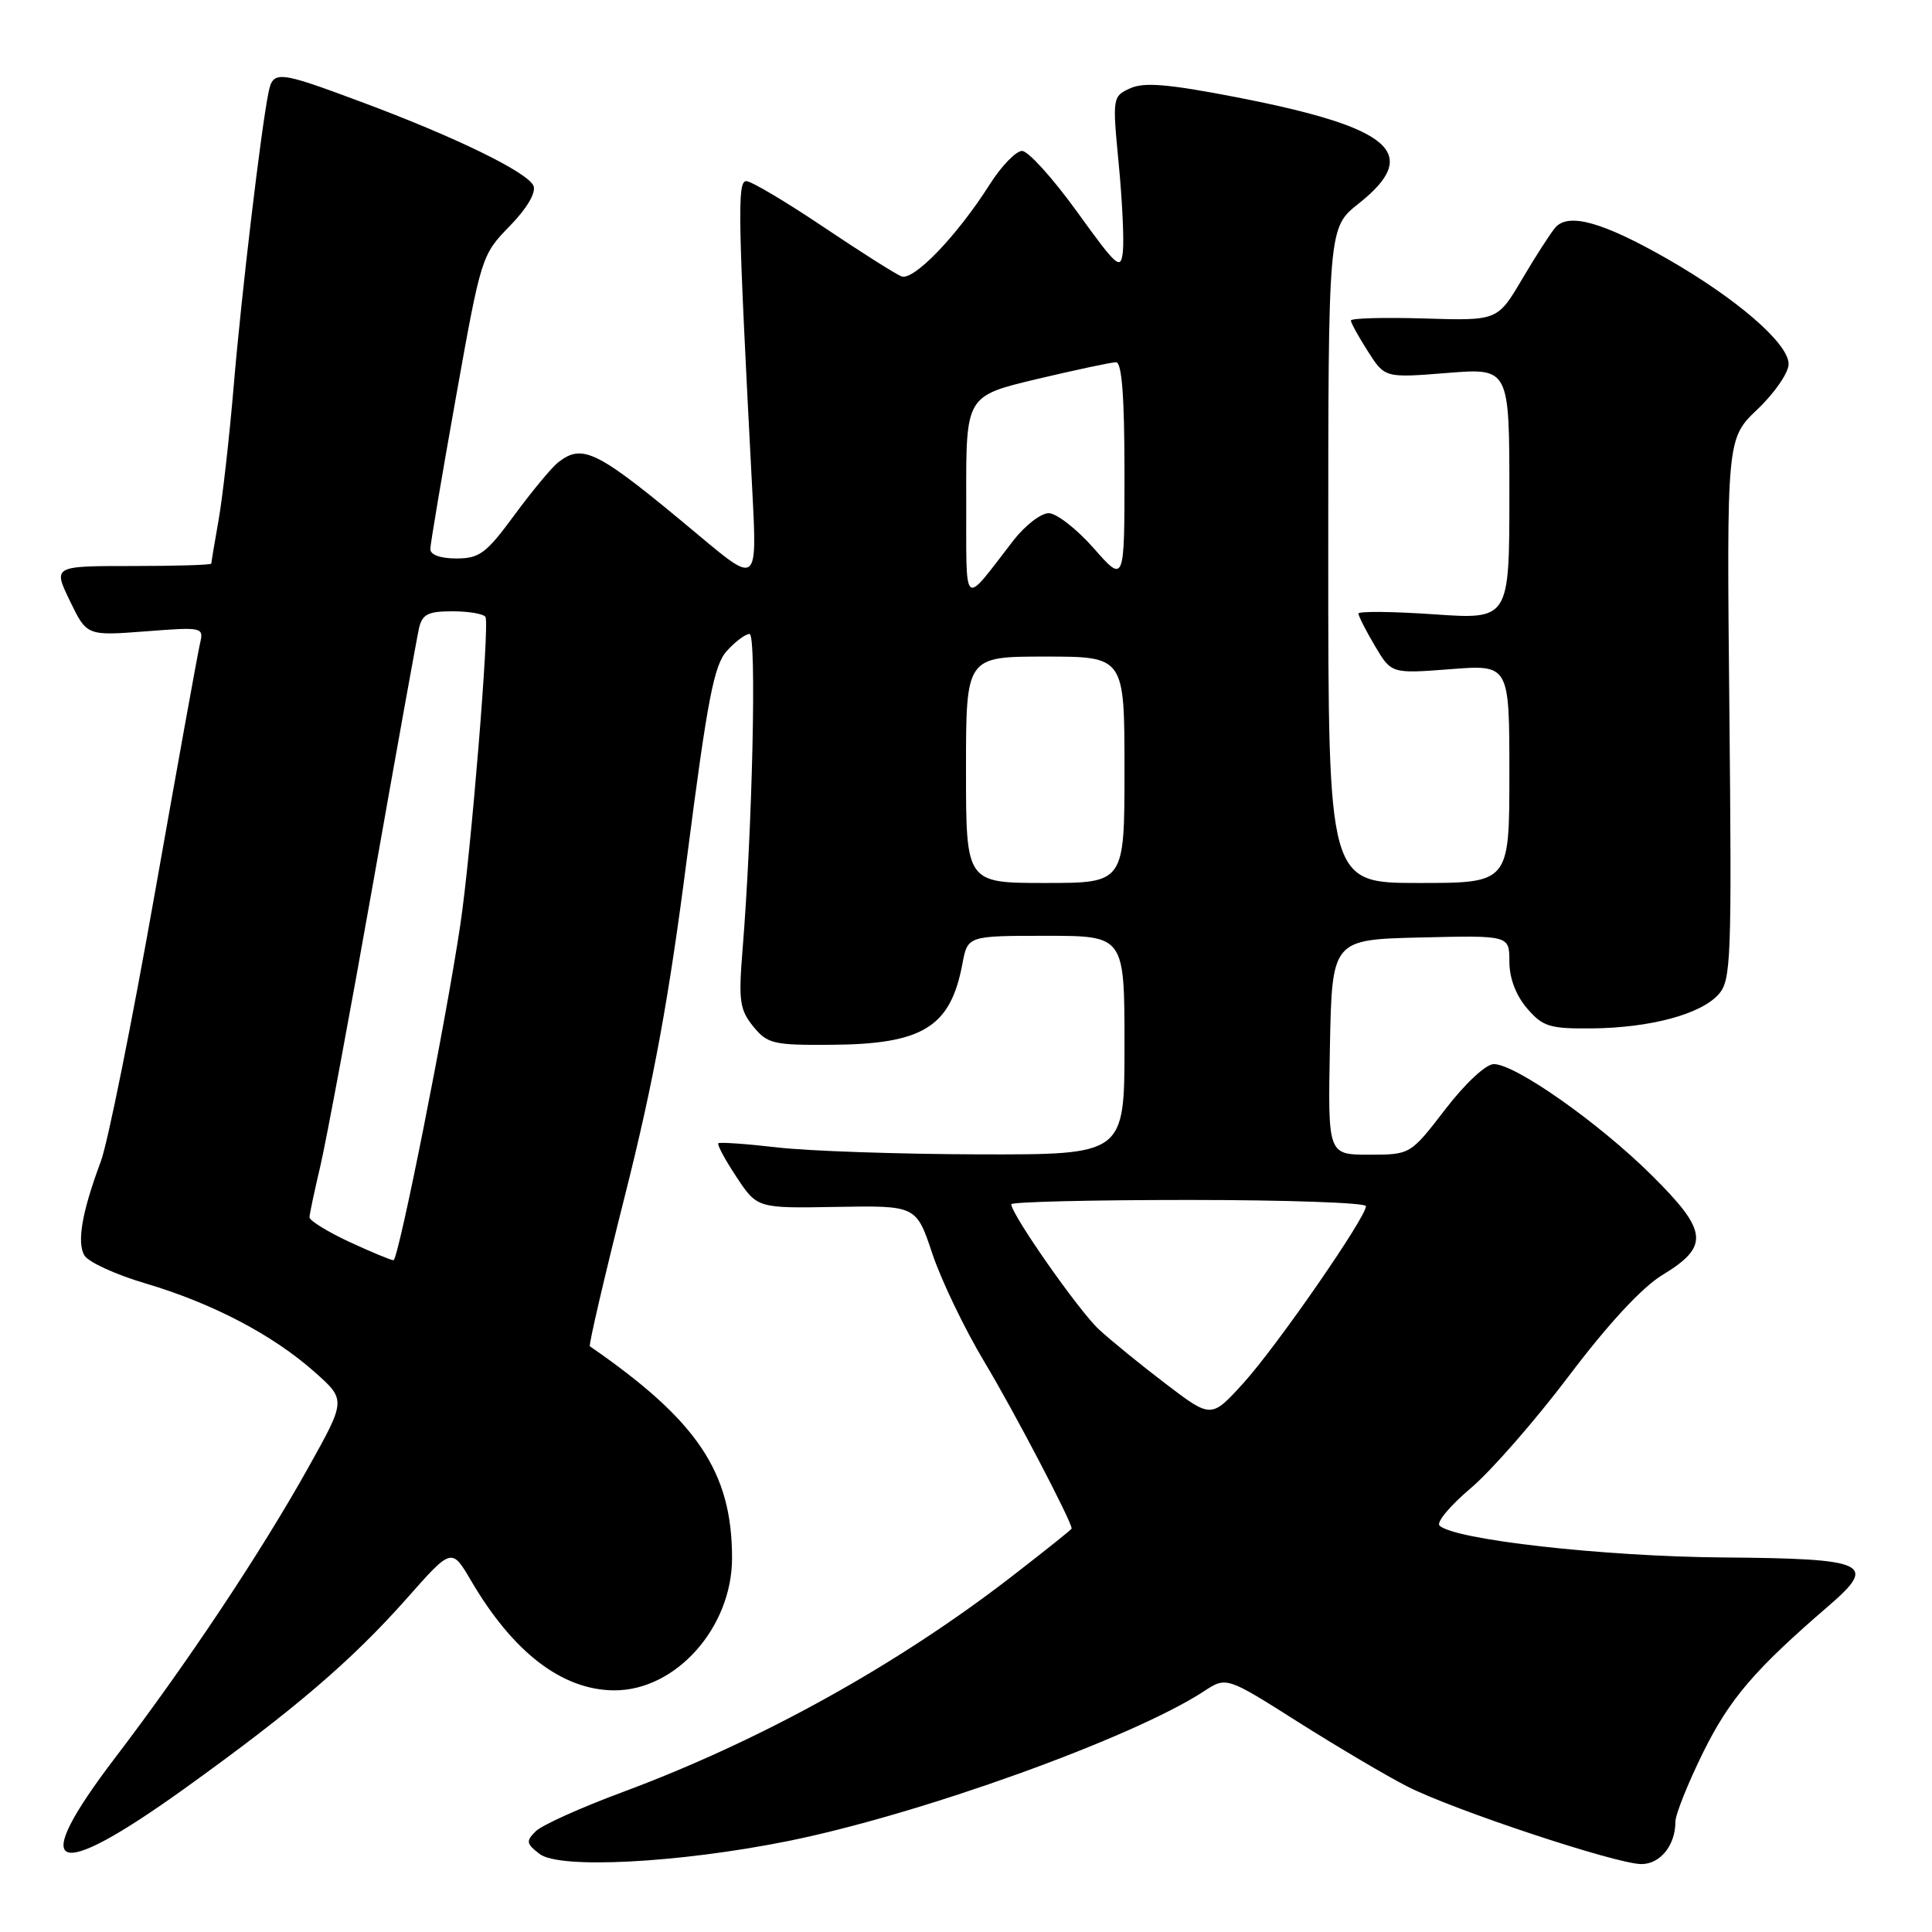 <?xml version="1.0" encoding="UTF-8" standalone="no"?>
<!DOCTYPE svg PUBLIC "-//W3C//DTD SVG 1.1//EN" "http://www.w3.org/Graphics/SVG/1.1/DTD/svg11.dtd" >
<svg xmlns="http://www.w3.org/2000/svg" xmlns:xlink="http://www.w3.org/1999/xlink" version="1.1" viewBox="0 0 256 256">
 <g >
 <path fill="currentColor"
d=" M 104.32 243.97 C 121.84 240.45 150.02 230.31 159.50 224.12 C 162.50 222.15 162.50 222.15 172.00 228.17 C 177.22 231.47 183.72 235.31 186.44 236.70 C 192.54 239.82 214.19 247.00 217.49 247.00 C 220.00 247.00 222.00 244.51 222.00 241.39 C 222.00 240.43 223.66 236.29 225.69 232.17 C 229.20 225.09 232.48 221.25 242.31 212.78 C 248.85 207.15 247.46 206.52 228.24 206.37 C 212.35 206.24 192.61 204.01 190.74 202.14 C 190.31 201.71 192.16 199.49 194.85 197.22 C 197.55 194.95 203.42 188.23 207.90 182.30 C 213.11 175.40 217.58 170.58 220.28 168.94 C 226.55 165.13 226.34 163.14 218.82 155.69 C 211.85 148.78 200.80 141.00 197.94 141.00 C 196.89 141.00 194.16 143.54 191.50 147.00 C 186.88 153.00 186.88 153.00 181.41 153.00 C 175.95 153.00 175.95 153.00 176.22 138.75 C 176.50 124.50 176.50 124.50 188.25 124.22 C 200.00 123.94 200.00 123.94 200.00 127.41 C 200.00 129.61 200.86 131.88 202.34 133.61 C 204.43 136.04 205.33 136.32 210.93 136.27 C 218.65 136.19 225.32 134.41 227.70 131.78 C 229.38 129.93 229.48 127.35 229.15 93.95 C 228.79 58.12 228.79 58.12 232.90 54.21 C 235.15 52.07 237.00 49.38 237.00 48.24 C 237.00 45.51 230.14 39.57 220.87 34.27 C 212.37 29.42 207.83 28.15 206.09 30.15 C 205.45 30.89 203.46 33.98 201.68 37.00 C 198.43 42.50 198.43 42.50 188.72 42.20 C 183.37 42.04 179.00 42.16 179.00 42.47 C 179.00 42.78 180.01 44.61 181.25 46.55 C 183.50 50.08 183.50 50.08 191.75 49.42 C 200.00 48.76 200.00 48.76 200.00 65.43 C 200.00 82.09 200.00 82.09 190.00 81.40 C 184.50 81.02 180.00 80.98 180.00 81.30 C 180.00 81.62 180.98 83.55 182.18 85.58 C 184.36 89.27 184.36 89.27 192.18 88.67 C 200.00 88.06 200.00 88.06 200.00 102.53 C 200.00 117.00 200.00 117.00 188.00 117.00 C 176.00 117.00 176.00 117.00 176.00 73.58 C 176.00 30.17 176.00 30.17 180.00 27.00 C 188.43 20.32 184.51 16.90 163.82 12.88 C 154.82 11.14 151.59 10.86 149.76 11.70 C 147.42 12.77 147.39 12.91 148.23 21.64 C 148.70 26.51 148.95 31.76 148.79 33.29 C 148.52 35.87 148.07 35.48 142.70 28.04 C 139.51 23.62 136.24 20.00 135.43 20.00 C 134.62 20.00 132.68 22.01 131.12 24.47 C 126.83 31.24 121.06 37.24 119.45 36.62 C 118.67 36.32 114.00 33.36 109.06 30.04 C 104.12 26.72 99.54 24.00 98.88 24.00 C 97.68 24.00 97.77 28.60 99.68 64.95 C 100.33 77.41 100.33 77.41 92.61 70.95 C 79.09 59.64 77.26 58.69 73.94 61.28 C 73.09 61.95 70.49 65.09 68.16 68.25 C 64.43 73.33 63.53 74.00 60.47 74.00 C 58.35 74.00 57.01 73.51 57.02 72.75 C 57.03 72.06 58.56 63.02 60.41 52.66 C 63.74 34.02 63.82 33.77 67.52 29.98 C 69.79 27.66 71.04 25.55 70.70 24.65 C 70.01 22.86 60.37 18.15 47.75 13.46 C 36.81 9.38 36.18 9.32 35.58 12.25 C 34.59 17.06 31.98 39.10 30.98 51.00 C 30.40 57.88 29.49 65.95 28.96 68.93 C 28.43 71.92 28.00 74.51 28.00 74.68 C 28.00 74.86 23.28 75.00 17.51 75.00 C 7.03 75.00 7.03 75.00 9.26 79.62 C 11.50 84.25 11.50 84.25 19.26 83.66 C 26.90 83.07 27.01 83.10 26.50 85.28 C 26.21 86.50 23.51 101.45 20.49 118.50 C 17.47 135.55 14.27 151.48 13.36 153.89 C 10.88 160.54 10.17 164.56 11.17 166.33 C 11.66 167.21 15.31 168.89 19.28 170.06 C 28.13 172.68 36.14 176.87 41.68 181.79 C 45.86 185.50 45.86 185.50 40.83 194.50 C 34.56 205.72 24.78 220.42 15.25 232.92 C 3.63 248.17 6.90 249.60 24.50 236.96 C 38.98 226.56 46.59 220.05 53.91 211.79 C 59.85 205.07 59.85 205.07 62.42 209.45 C 67.98 218.94 74.47 223.93 81.35 223.98 C 89.53 224.04 97.00 215.67 97.00 206.45 C 97.00 195.05 92.42 188.23 78.16 178.39 C 77.98 178.26 80.08 169.23 82.83 158.33 C 86.61 143.34 88.62 132.40 91.05 113.50 C 93.75 92.57 94.61 88.13 96.31 86.25 C 97.43 85.01 98.79 84.00 99.32 84.00 C 100.28 84.00 99.70 109.80 98.38 126.00 C 97.85 132.59 98.02 133.80 99.80 136.00 C 101.68 138.31 102.45 138.50 110.17 138.44 C 122.29 138.36 125.95 136.09 127.52 127.73 C 128.22 124.00 128.22 124.00 138.61 124.00 C 149.00 124.00 149.00 124.00 149.00 138.50 C 149.00 153.00 149.00 153.00 129.75 152.96 C 119.16 152.93 107.12 152.52 103.00 152.04 C 98.88 151.56 95.35 151.32 95.18 151.49 C 95.00 151.67 96.08 153.68 97.59 155.96 C 100.34 160.11 100.34 160.11 110.87 159.92 C 121.41 159.74 121.41 159.74 123.54 166.12 C 124.71 169.63 127.82 176.10 130.46 180.50 C 134.32 186.92 142.00 201.60 142.00 202.54 C 142.00 202.66 138.44 205.50 134.10 208.86 C 118.89 220.63 100.71 230.70 82.50 237.46 C 77.00 239.50 71.83 241.83 71.00 242.64 C 69.67 243.96 69.72 244.29 71.50 245.66 C 74.12 247.68 89.89 246.86 104.32 243.97 Z  M 154.50 183.39 C 151.20 180.88 147.20 177.62 145.62 176.16 C 142.97 173.72 134.00 160.91 134.00 159.57 C 134.00 159.26 144.57 159.00 157.50 159.00 C 170.43 159.00 181.00 159.37 181.00 159.82 C 181.00 161.32 169.17 178.40 164.79 183.23 C 160.50 187.96 160.50 187.96 154.50 183.39 Z  M 46.25 164.54 C 43.36 163.19 41.01 161.73 41.01 161.30 C 41.02 160.86 41.67 157.80 42.45 154.50 C 43.22 151.19 46.37 134.32 49.44 117.00 C 52.50 99.67 55.24 84.49 55.52 83.25 C 55.95 81.39 56.71 81.00 59.96 81.00 C 62.12 81.00 64.08 81.34 64.33 81.75 C 64.89 82.69 62.41 113.04 61.00 122.50 C 59.10 135.30 52.79 167.00 52.14 166.99 C 51.79 166.98 49.14 165.88 46.25 164.54 Z  M 128.00 102.00 C 128.00 87.00 128.00 87.00 138.50 87.00 C 149.00 87.00 149.00 87.00 149.00 102.00 C 149.00 117.00 149.00 117.00 138.50 117.00 C 128.00 117.00 128.00 117.00 128.00 102.00 Z  M 128.03 65.98 C 128.00 52.47 128.00 52.47 137.38 50.23 C 142.55 49.01 147.27 48.00 147.88 48.00 C 148.65 48.00 149.00 52.53 149.00 62.64 C 149.00 77.28 149.00 77.28 144.92 72.64 C 142.67 70.09 139.99 68.00 138.96 68.00 C 137.93 68.00 135.83 69.62 134.29 71.60 C 127.41 80.47 128.07 81.06 128.03 65.98 Z "/>
</g>
</svg>